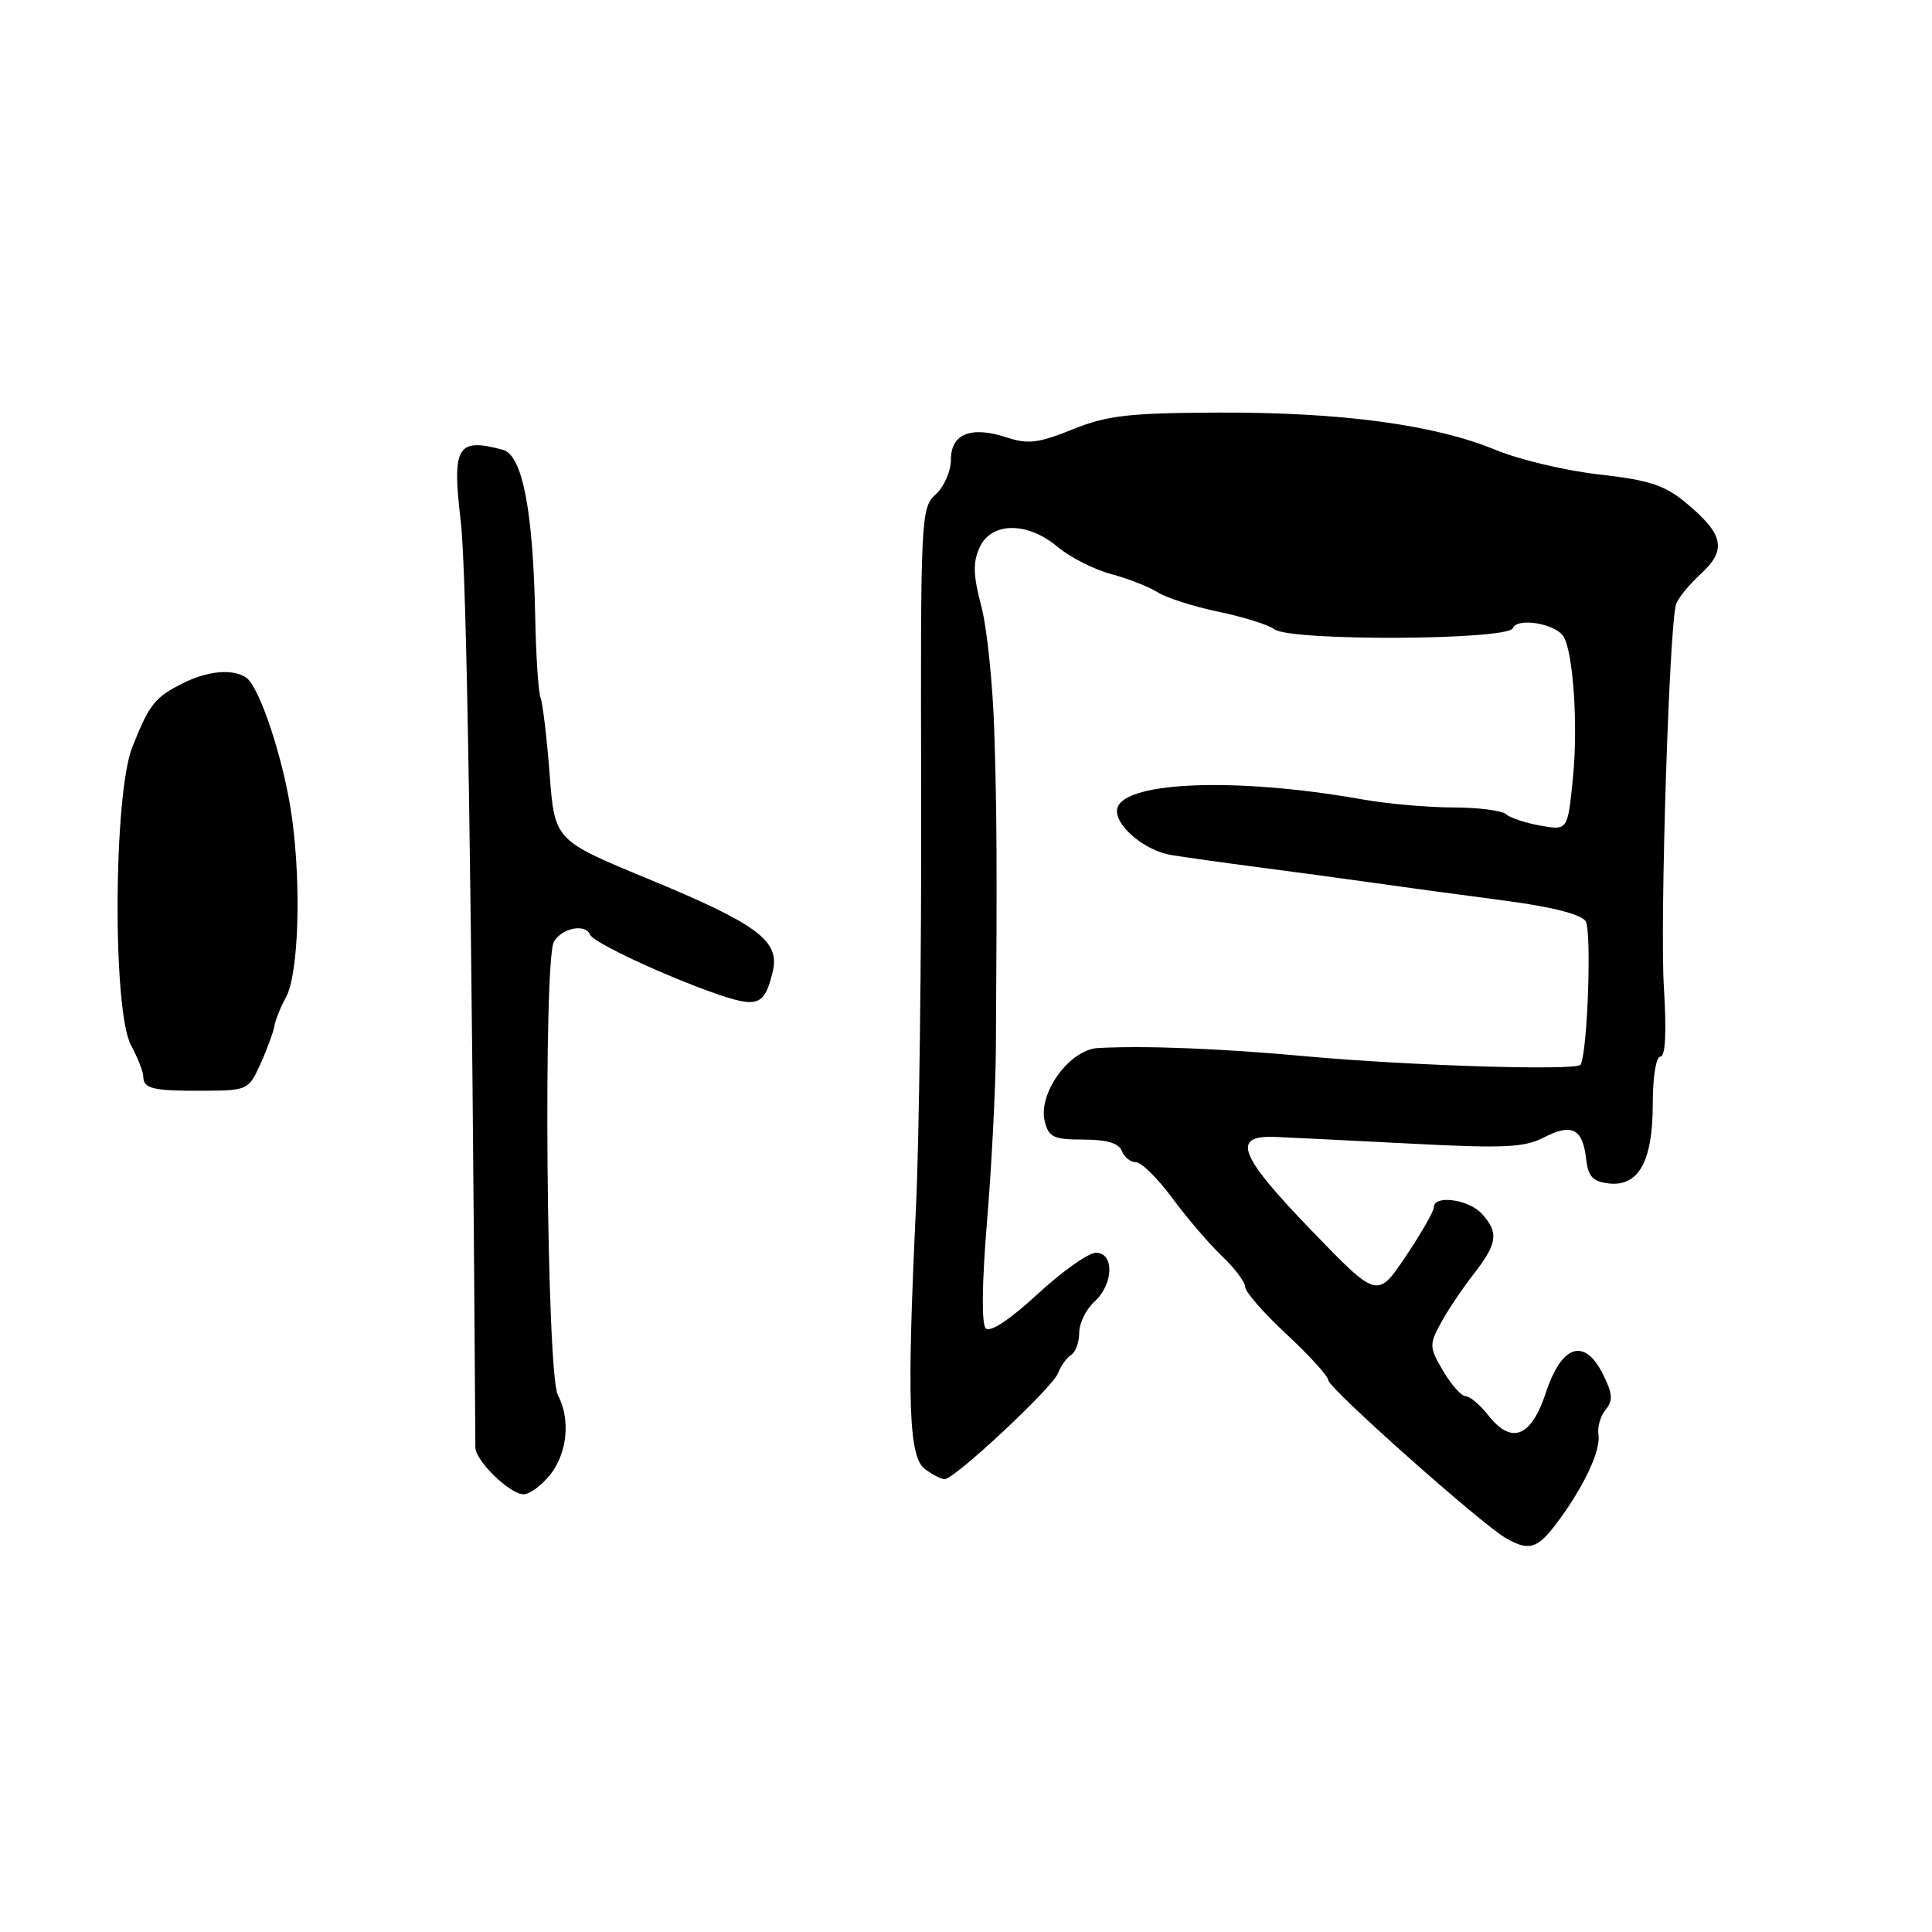 <?xml version="1.0" encoding="UTF-8" standalone="no"?>
<!DOCTYPE svg PUBLIC "-//W3C//DTD SVG 1.1//EN" "http://www.w3.org/Graphics/SVG/1.1/DTD/svg11.dtd" >
<svg xmlns="http://www.w3.org/2000/svg" xmlns:xlink="http://www.w3.org/1999/xlink" version="1.1" viewBox="0 0 256 256">
 <g >
 <path fill="currentColor"
d=" M 206.33 201.75 C 209.86 197.03 212.15 192.16 211.80 190.10 C 211.64 189.11 212.06 187.63 212.75 186.80 C 213.75 185.59 213.69 184.68 212.40 182.09 C 209.96 177.21 206.94 178.17 204.85 184.50 C 202.89 190.44 200.30 191.47 197.22 187.55 C 196.12 186.15 194.76 185.00 194.20 185.00 C 193.65 185.00 192.31 183.50 191.23 181.67 C 189.39 178.55 189.37 178.16 190.89 175.36 C 191.77 173.71 193.74 170.78 195.25 168.84 C 198.43 164.75 198.63 163.35 196.35 160.83 C 194.62 158.92 190.00 158.29 190.00 159.96 C 190.00 160.49 188.31 163.43 186.25 166.50 C 182.50 172.08 182.50 172.08 173.69 162.95 C 164.11 153.02 163.12 150.40 169.03 150.65 C 170.94 150.73 179.03 151.13 187.02 151.54 C 199.29 152.18 202.00 152.05 204.58 150.72 C 208.26 148.81 209.71 149.54 210.16 153.50 C 210.43 155.90 211.04 156.56 213.15 156.81 C 217.13 157.27 219.00 153.89 219.00 146.28 C 219.00 142.68 219.43 140.00 220.02 140.00 C 220.68 140.00 220.84 136.74 220.47 130.75 C 219.94 122.06 221.17 83.17 222.08 80.09 C 222.31 79.31 223.80 77.48 225.38 76.03 C 228.84 72.84 228.41 70.79 223.41 66.64 C 220.58 64.28 218.54 63.62 211.92 62.87 C 207.50 62.38 201.32 60.91 198.19 59.62 C 190.14 56.28 177.74 54.61 161.50 54.67 C 149.52 54.72 146.72 55.04 142.12 56.90 C 137.60 58.72 136.21 58.89 133.39 57.96 C 128.67 56.41 126.00 57.47 126.00 60.91 C 126.00 62.44 125.09 64.51 123.98 65.52 C 122.02 67.29 121.97 68.44 122.06 105.42 C 122.11 126.36 121.80 150.93 121.37 160.00 C 120.15 185.70 120.40 193.09 122.57 194.67 C 123.57 195.40 124.74 196.00 125.17 196.00 C 126.48 196.00 139.45 183.89 140.18 181.98 C 140.55 181.00 141.34 179.91 141.93 179.54 C 142.52 179.18 143.00 177.85 143.00 176.60 C 143.00 175.34 143.90 173.50 145.00 172.50 C 147.56 170.18 147.69 166.00 145.21 166.00 C 144.22 166.00 140.74 168.46 137.48 171.48 C 133.82 174.86 131.19 176.59 130.62 176.02 C 130.04 175.44 130.11 170.00 130.79 161.79 C 131.40 154.48 131.92 144.22 131.96 139.00 C 132.12 114.47 132.09 107.70 131.75 97.00 C 131.56 90.67 130.78 83.16 130.02 80.29 C 128.95 76.25 128.90 74.51 129.80 72.54 C 131.36 69.13 136.14 69.10 140.15 72.47 C 141.77 73.83 144.94 75.45 147.21 76.06 C 149.47 76.66 152.26 77.76 153.41 78.49 C 154.56 79.22 158.20 80.38 161.50 81.07 C 164.80 81.76 168.11 82.80 168.86 83.38 C 170.94 84.98 199.85 84.84 200.47 83.23 C 201.02 81.80 206.04 82.61 207.15 84.31 C 208.45 86.29 209.12 96.04 208.43 102.97 C 207.74 110.04 207.74 110.04 204.12 109.40 C 202.13 109.05 200.07 108.36 199.55 107.88 C 199.03 107.40 195.88 107.00 192.55 106.99 C 189.22 106.99 183.80 106.51 180.50 105.92 C 163.25 102.86 148.00 103.59 148.00 107.47 C 148.00 109.63 151.84 112.75 155.17 113.29 C 157.00 113.59 162.10 114.31 166.50 114.88 C 170.90 115.45 177.88 116.40 182.00 116.98 C 186.12 117.57 193.92 118.62 199.32 119.33 C 205.59 120.15 209.49 121.14 210.10 122.06 C 210.93 123.32 210.36 139.45 209.43 141.08 C 208.96 141.90 186.63 141.21 173.00 139.96 C 161.91 138.94 151.77 138.53 145.50 138.87 C 141.72 139.07 137.50 144.88 138.44 148.61 C 138.96 150.69 139.63 151.00 143.55 151.00 C 146.64 151.00 148.24 151.47 148.64 152.50 C 148.95 153.32 149.80 154.00 150.52 154.00 C 151.24 154.00 153.40 156.14 155.33 158.75 C 157.26 161.36 160.22 164.82 161.92 166.44 C 163.61 168.05 165.00 169.90 165.00 170.54 C 165.00 171.18 167.47 174.01 170.50 176.82 C 173.53 179.64 176.00 182.37 176.00 182.88 C 176.00 183.91 196.23 201.90 199.50 203.79 C 202.61 205.58 203.71 205.25 206.33 201.75 Z  M 72.93 195.37 C 75.19 192.49 75.61 188.02 73.92 184.85 C 72.42 182.04 71.95 127.13 73.41 124.75 C 74.51 122.95 77.57 122.36 78.17 123.83 C 78.58 124.86 87.72 129.15 94.72 131.62 C 100.41 133.61 101.32 133.27 102.40 128.70 C 103.36 124.66 100.37 122.44 85.82 116.43 C 73.50 111.34 73.50 111.34 72.83 102.59 C 72.46 97.78 71.92 93.23 71.63 92.47 C 71.34 91.72 71.02 86.92 70.92 81.80 C 70.65 67.66 69.23 60.30 66.63 59.60 C 60.56 57.97 59.87 59.14 61.05 69.05 C 61.85 75.69 62.52 118.21 62.99 191.80 C 63.00 193.57 67.57 198.00 69.38 198.00 C 70.19 198.00 71.79 196.81 72.93 195.37 Z  M 34.52 140.96 C 35.40 139.01 36.22 136.76 36.36 135.96 C 36.49 135.16 37.18 133.43 37.90 132.13 C 39.54 129.14 39.94 117.63 38.71 108.50 C 37.72 101.06 34.43 90.99 32.60 89.77 C 30.83 88.59 27.54 88.88 24.26 90.52 C 20.52 92.39 19.79 93.30 17.53 99.00 C 15.02 105.33 14.90 133.96 17.36 138.50 C 18.25 140.15 18.99 142.03 18.99 142.67 C 19.00 144.27 20.29 144.57 27.06 144.53 C 32.79 144.50 32.95 144.42 34.52 140.96 Z "/>
</g>
</svg>